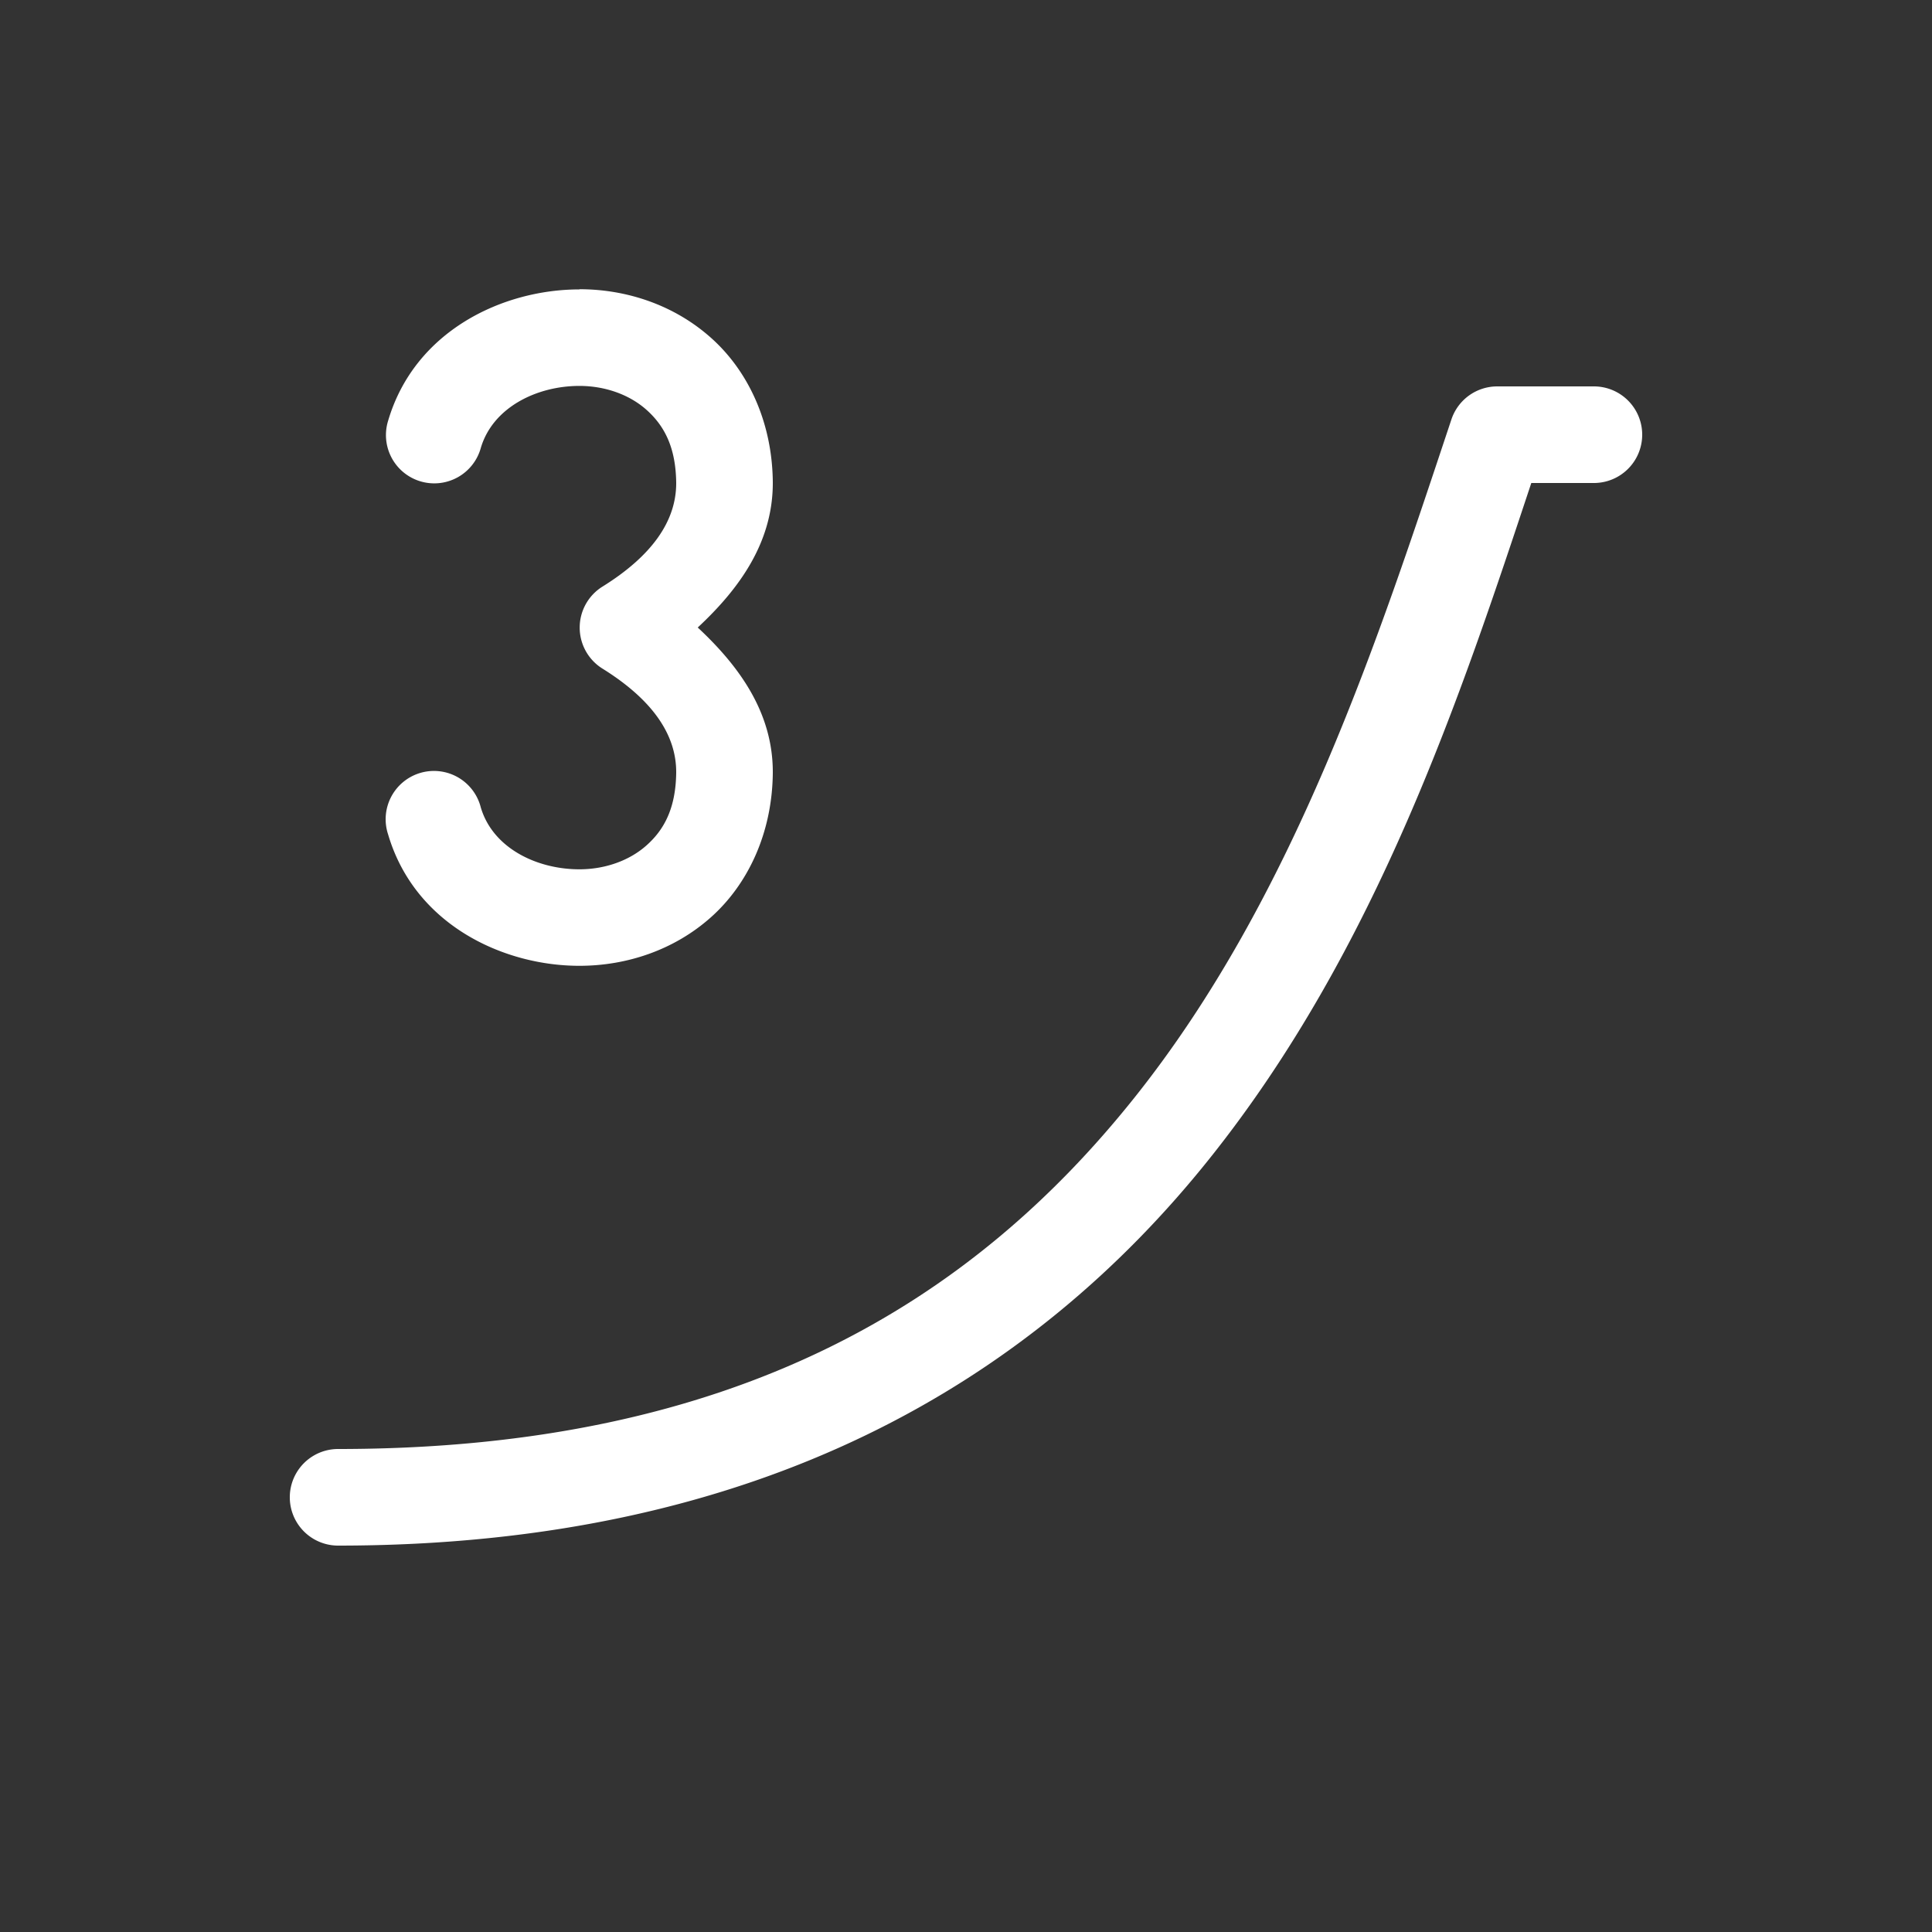 <svg xmlns="http://www.w3.org/2000/svg" height="64" width="64" viewBox="213 197 20 20">
  <rect x="213" y="197" width="20" height="20" fill="#333333" stroke="none"/>
  <g style="fill: #ffffff;" id="ipo-cubic" data-label="J-11">
    <path style="fill: #ffffff; stroke-width: 1px; stroke-linecap: round; stroke-linejoin: round;" d="m 228.5,201 a 0.5,0.5 0 0 0 -0.475,0.342 c -0.752,2.255 -1.618,4.942 -3.291,7.033 -1.673,2.091 -4.112,3.625 -8.234,3.625 a 0.5,0.5 0 1 0 0,1 c 4.377,0 7.189,-1.716 9.016,-4 1.742,-2.177 2.609,-4.812 3.336,-7 H 229.5 a 0.5,0.5 0 1 0 0,-1 z" id="path14266"></path>
    <path style="fill: #ffffff; stroke-linecap: round; stroke-linejoin: round;" d="m 218.998,199.996 c -0.792,0 -1.705,0.427 -1.98,1.359 a 0.5,0.5 0 1 0 0.959,0.283 c 0.124,-0.421 0.58,-0.643 1.021,-0.643 0.264,0 0.517,0.089 0.695,0.248 0.178,0.159 0.303,0.379 0.307,0.756 0.001,0.398 -0.254,0.757 -0.764,1.074 a 0.5,0.5 0 0 0 0,0.848 c 0.51,0.317 0.766,0.678 0.764,1.076 -0.004,0.375 -0.129,0.596 -0.307,0.754 -0.178,0.159 -0.431,0.248 -0.695,0.248 -0.442,0 -0.897,-0.22 -1.021,-0.641 a 0.5,0.5 0 1 0 -0.959,0.281 c 0.275,0.932 1.189,1.359 1.98,1.359 0.486,0 0.978,-0.161 1.361,-0.502 0.383,-0.341 0.635,-0.871 0.641,-1.494 a 0.5,0.5 0 0 0 0,-0.002 c 0.003,-0.618 -0.343,-1.1 -0.777,-1.504 0.434,-0.404 0.78,-0.886 0.777,-1.504 a 0.5,0.5 0 0 0 0,-0.002 c -0.006,-0.623 -0.257,-1.153 -0.641,-1.494 -0.383,-0.341 -0.875,-0.502 -1.361,-0.502 z" id="path14395"></path>
  </g>
</svg>